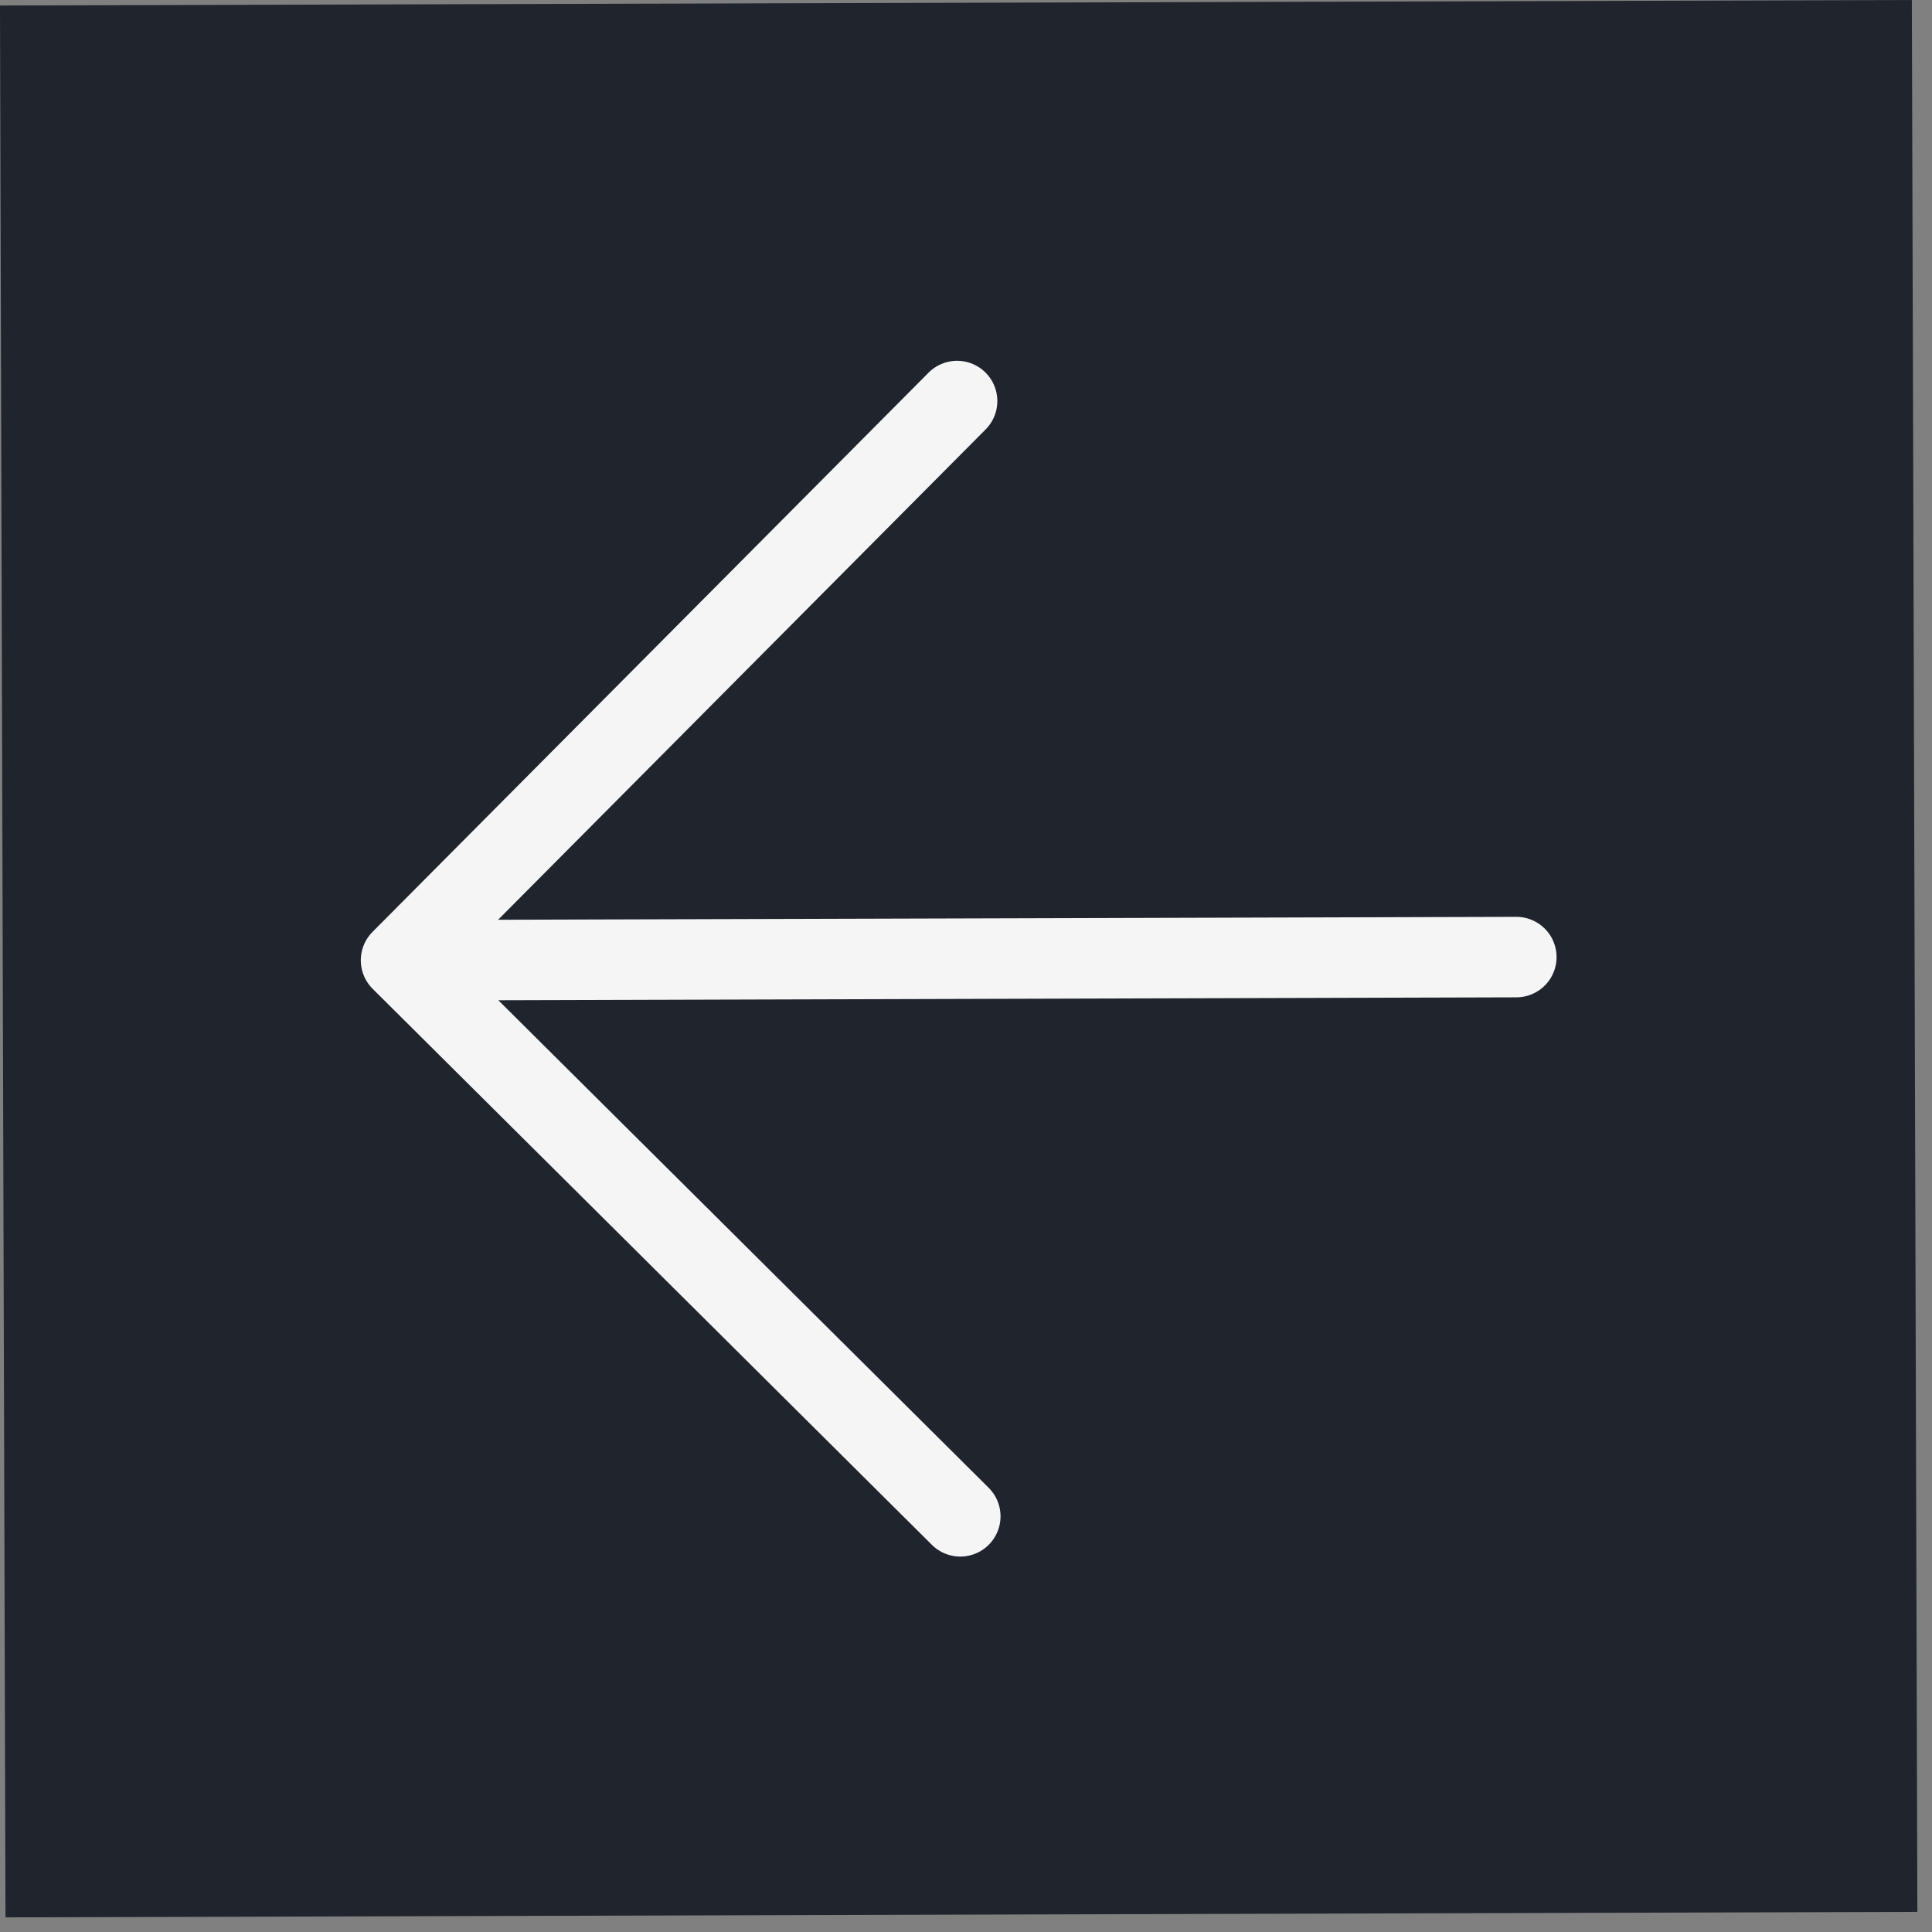 <svg width="96" height="96" viewBox="0 0 96 96" fill="none" xmlns="http://www.w3.org/2000/svg">
<rect x="0" y="0" width="96" height="96" fill="#808080" stroke="none"/>
<rect x="94.771" y="94.501" width="94" height="94" transform="rotate(179.835 94.771 94.501)" fill="#1F242D"/>
<rect x="94.771" y="94.501" width="94" height="94" transform="rotate(179.835 94.771 94.501)" stroke="#1F242D"/>
<path d="M75.345 47.557L19.928 47.716M19.928 47.716L47.716 75.345M19.928 47.716L47.557 19.928" stroke="#F5F5F5" stroke-width="4" stroke-linecap="round" stroke-linejoin="round"/>
</svg>
